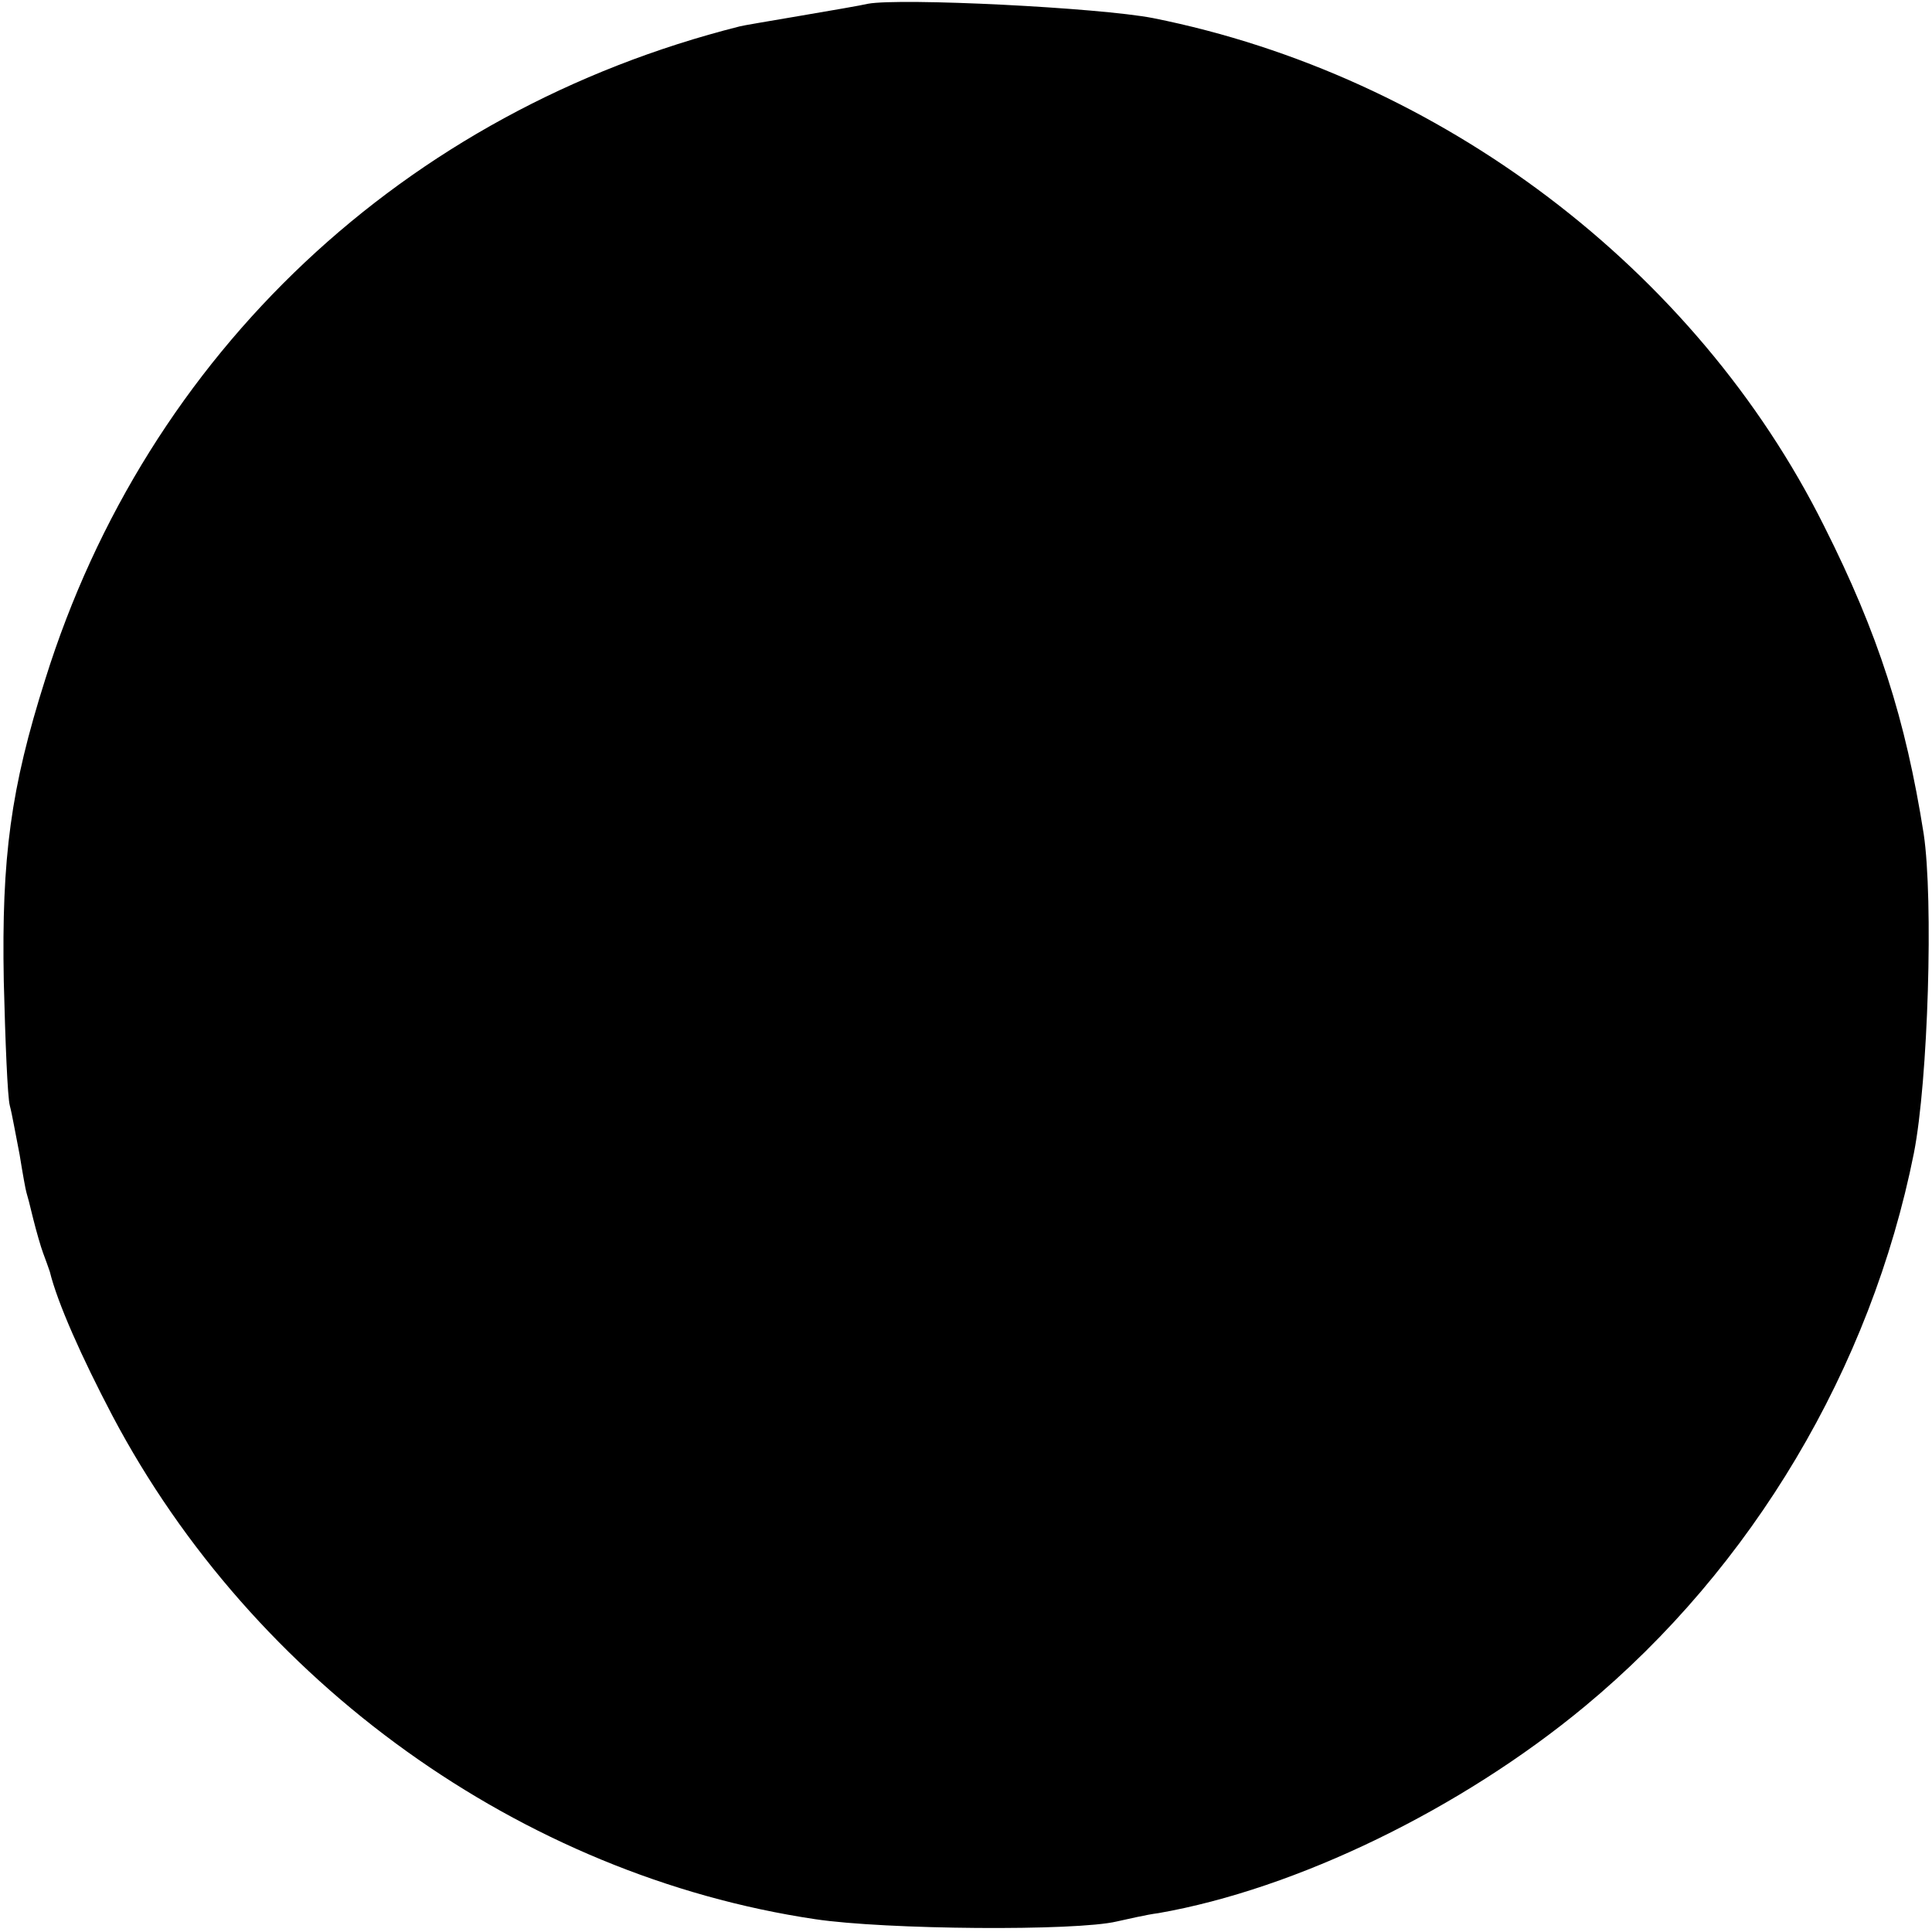 <?xml version="1.0" standalone="no"?>
<!DOCTYPE svg PUBLIC "-//W3C//DTD SVG 20010904//EN"
 "http://www.w3.org/TR/2001/REC-SVG-20010904/DTD/svg10.dtd">
<svg version="1.0" xmlns="http://www.w3.org/2000/svg"
 width="256pt" height="256pt" viewBox="0 0 256 256"
 preserveAspectRatio="xMidYMid meet">
<g transform="translate(0,256) scale(0.1,-0.1)"
fill="#000000" stroke="none">
<path d="M1150 2555 c-8 -2 -49 -9 -90 -16 -41 -7 -77 -13 -80 -14 -444 -112
-785 -433 -920 -865 -46 -145 -58 -236 -55 -400 2 -80 5 -154 8 -165 3 -11 8
-40 13 -65 4 -25 8 -47 9 -50 1 -3 5 -18 9 -35 4 -16 10 -37 13 -45 3 -8 7
-19 9 -25 10 -41 42 -113 83 -191 187 -354 542 -609 931 -667 93 -14 346 -16
400 -3 14 3 39 9 55 11 183 32 401 138 565 274 222 184 379 448 436 733 19 97
26 336 13 423 -24 152 -60 265 -132 408 -170 341 -509 597 -889 673 -72 14
-335 27 -378 19z"/>
</g>
</svg>
